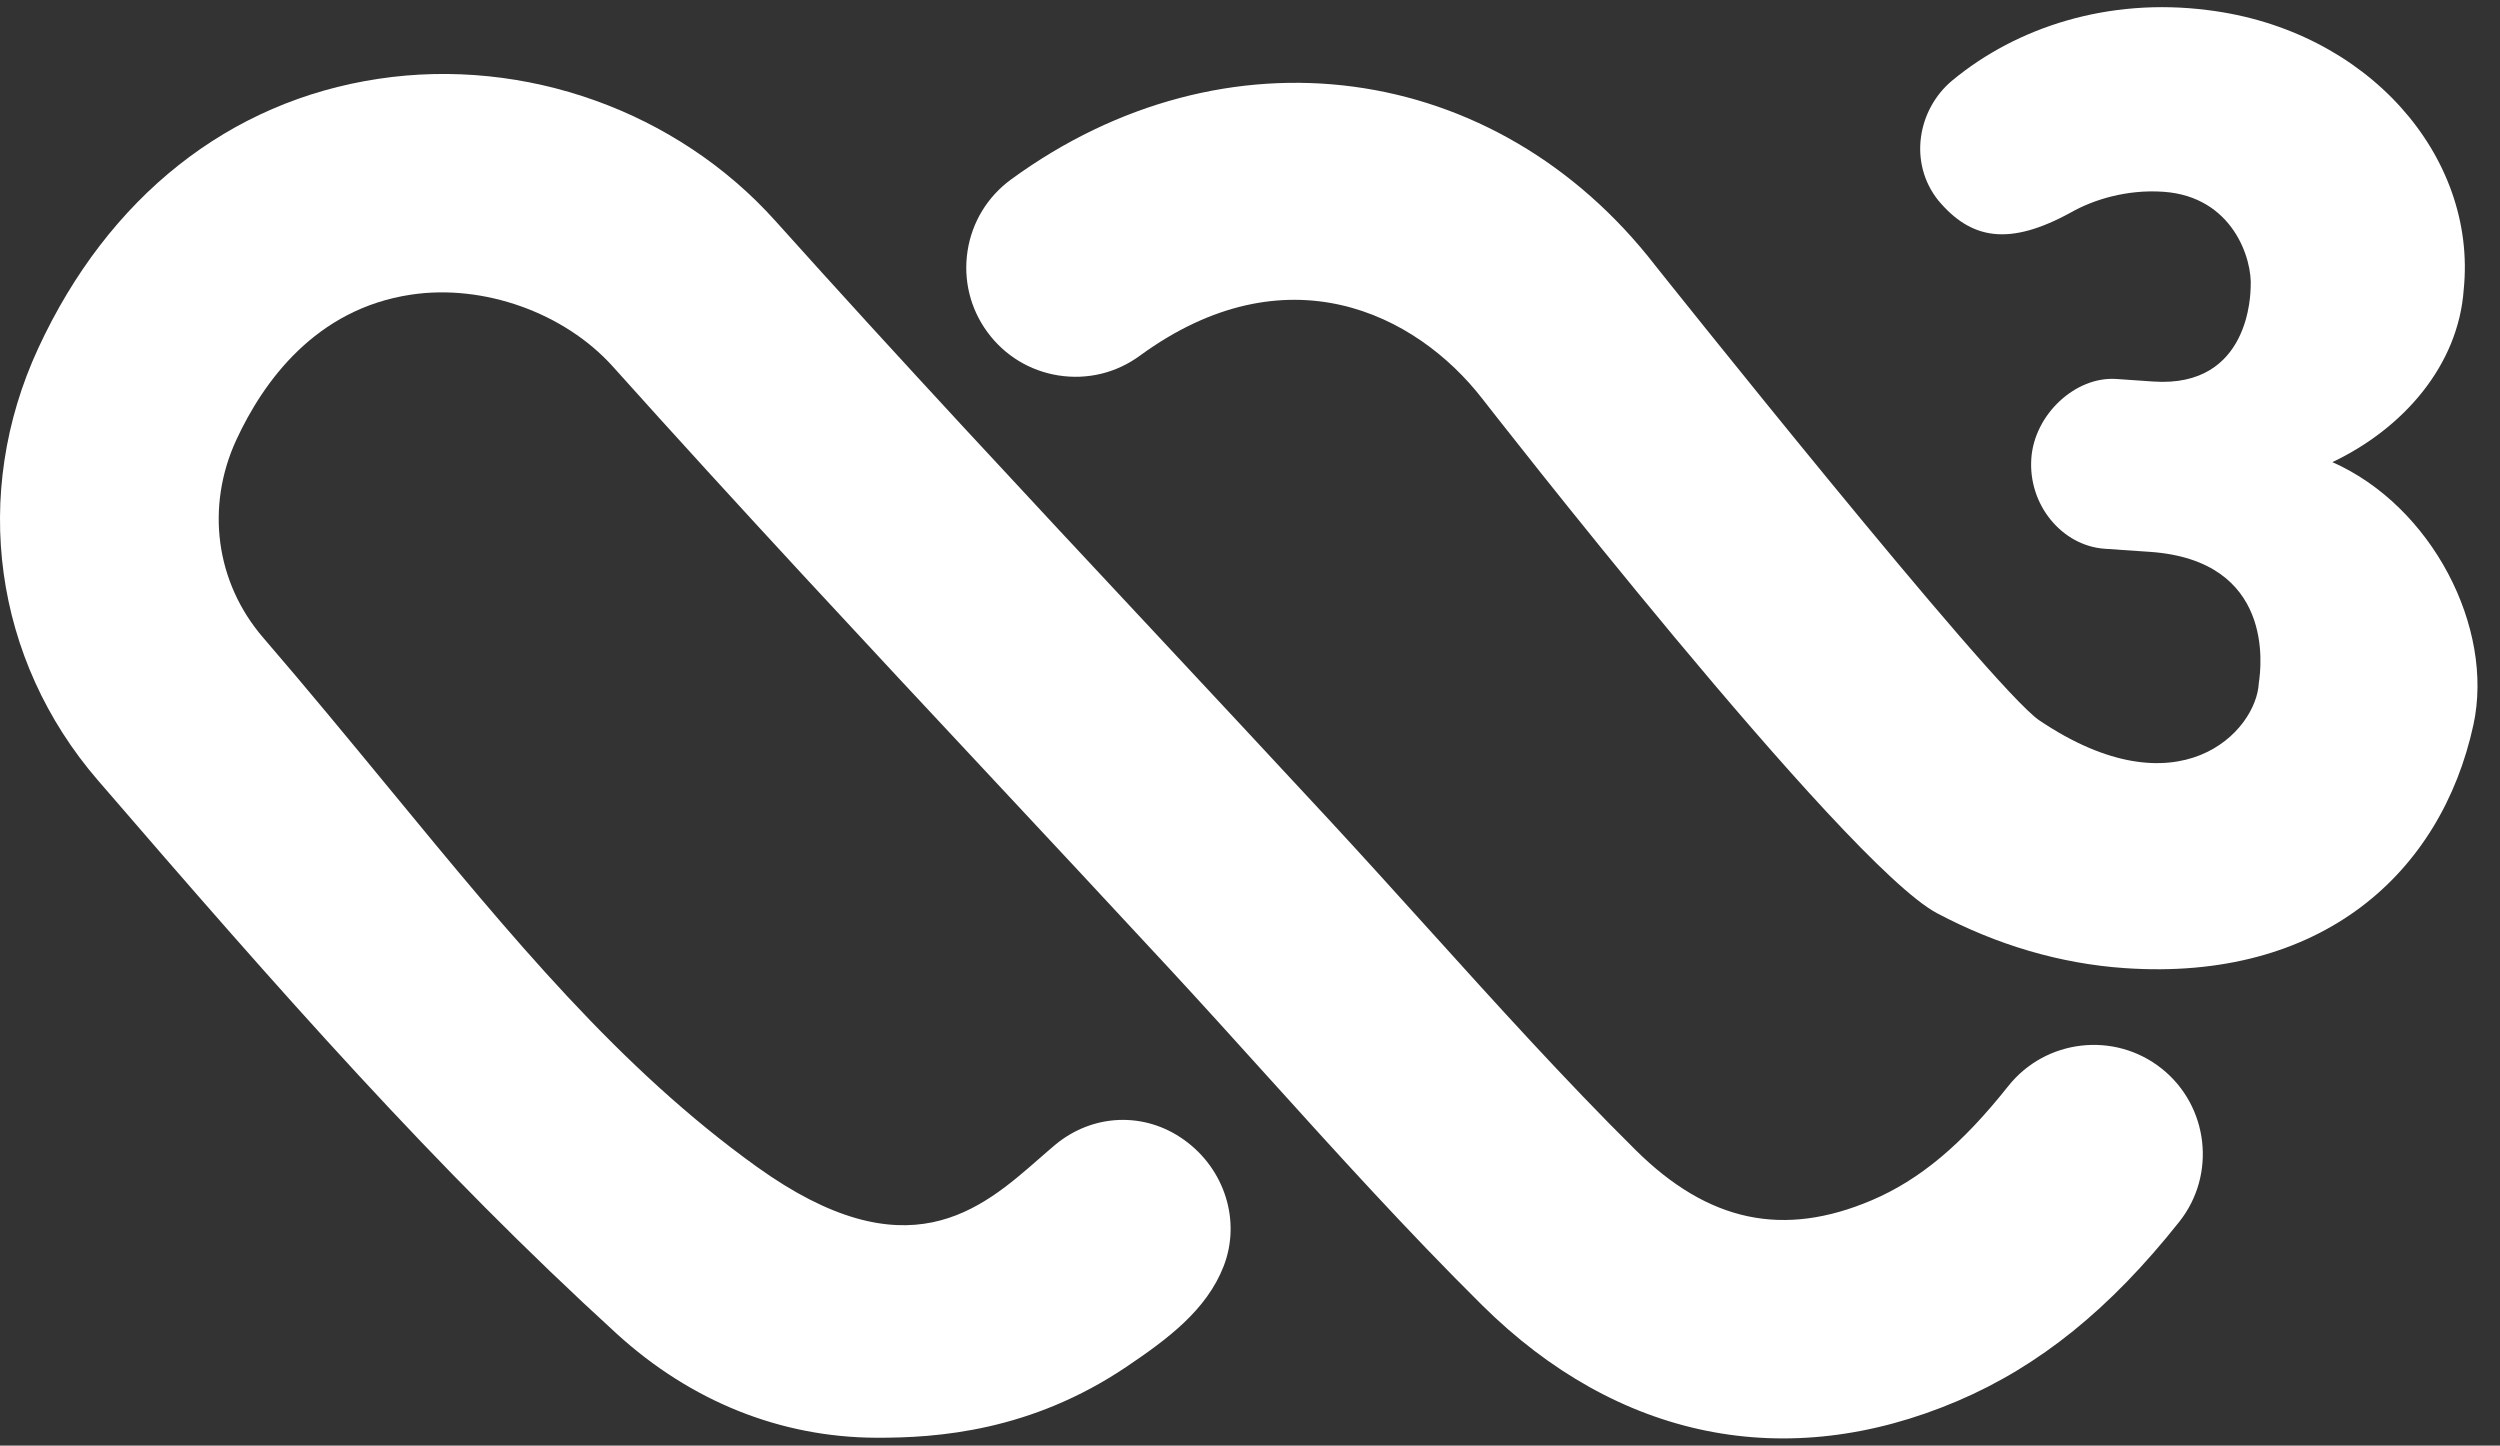 <?xml version="1.0" encoding="UTF-8" standalone="no"?>
<svg
   id="Layer_1"
   width="120"
   height="69.389"
   version="1.1"
   viewBox="0 0 360 208.166"
   xmlns="http://www.w3.org/2000/svg">
  <rect x="0" y="0" width="360" height="208.166" fill="#333333" stroke="none"/>
  <path
     d="M311.265,153.863c-6.788-5.388-16.698-4.242-22.086,2.546-6.674,8.414-12.735,13.479-19.645,16.426-12.744,5.423-23.546,3.131-33.99-7.216-10.234-10.138-20.205-21.184-29.879-31.891-4.732-5.239-9.472-10.487-14.274-15.674-8.204-8.86-16.452-17.686-24.692-26.52l-.726-.779c-17.922-19.181-36.447-39.019-54.317-58.944-14.169-15.805-36.062-23.634-57.125-20.467C33.005,14.563,15.6,28.339,5.515,50.127c-9.717,20.983-6.429,44.827,8.572,62.224,26.389,30.605,48.65,55.909,74.723,79.709,10.662,9.726,23.564,14.904,37.305,14.974,8.913.044,22.348-.962,36.054-10.19,6-4.041,11.589-8.196,14.047-14.537,2.502-6.49.166-13.951-5.694-18.158-5.685-4.093-13.146-3.805-18.569.7-.682.568-1.426,1.225-2.239,1.933-8.519,7.461-19.121,16.75-40.734,1.233-19.802-14.222-35.135-32.861-52.9-54.448-5.79-7.033-11.782-14.31-18.184-21.745-6.84-7.933-8.318-18.849-3.857-28.497,3.892-8.397,11.406-18.84,25.156-20.896,10.417-1.566,22.094,2.597,29.065,10.365,18.018,20.1,36.684,40.095,54.737,59.416,8.458,9.053,16.916,18.114,25.331,27.202,4.715,5.091,9.368,10.242,14.091,15.473,9.919,10.977,20.17,22.322,30.998,33.054,19.549,19.374,43.847,24.281,68.452,13.811,11.817-5.047,21.972-13.243,31.943-25.811,5.379-6.779,4.242-16.68-2.545-22.077Z"
     id="path1"
     style="fill:#ffffff" />
  <path
     d="M335.859,66.548c10.164-4.82,18.158-13.89,18.919-24.893,1.933-19.103-13.793-37.383-36.929-40.209-14.204-1.802-27.386,2.406-36.727,10.146-4.994,4.155-6.341,11.843-2.012,17.266,4.732,5.642,10.19,6.63,19.121,1.723,3.201-1.819,8.012-3.333,13.304-2.965,9.98.691,12.84,9.683,12.56,13.767-.044.604.018,14.528-14.038,13.557l-5.301-.367c-5.904-.403-11.808,5.117-12.245,11.432-.473,6.718,4.443,12.587,10.557,13.015l6.516.446c17.931,1.242,16.059,16.461,15.683,18.893-.35,6.997-11.581,18.866-31.611,5.37-6.796-4.574-55.27-65.46-55.27-65.46-22.969-29.695-61.997-34.926-92.794-12.429-3.385,2.475-5.616,6.123-6.263,10.278-.639,4.146.367,8.301,2.843,11.685,2.475,3.385,6.123,5.616,10.269,6.263,4.172.647,8.309-.367,11.694-2.843,21.009-15.35,39.736-6.201,49.366,6.254,0,0,52.043,66.939,65.443,74.032,8.694,4.601,17.773,7.26,27.001,7.898,28.322,1.959,45.57-13.645,50.224-35.022,3.052-14.012-6.009-31.523-20.31-37.838Z"
     id="path2"
     style="fill:#ffffff" />
</svg>
